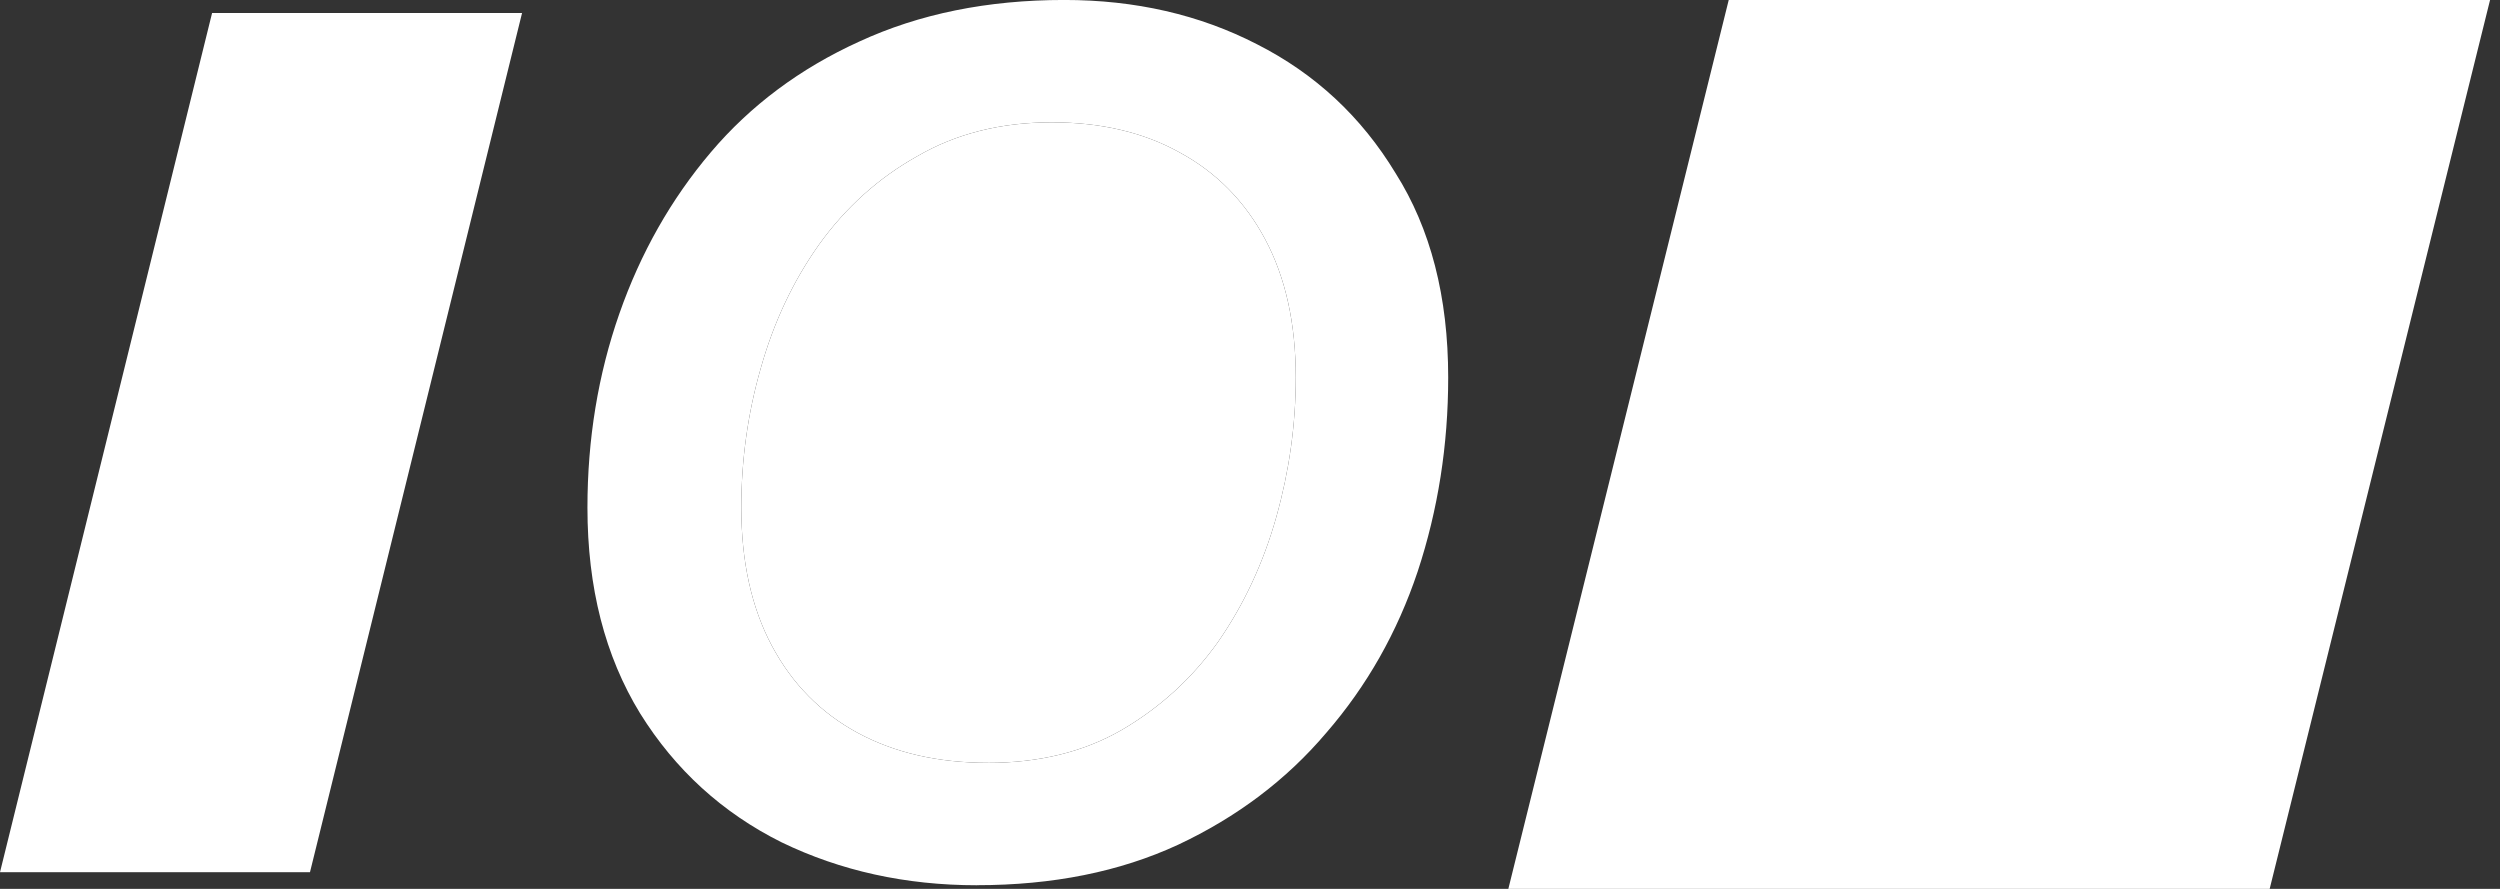 <!-- Generated by IcoMoon.io -->
<svg version="1.1" xmlns="http://www.w3.org/2000/svg" width="90" height="32" viewBox="0 0 90 32">
<rect x="0" y="0" width="90" height="32" fill="#333333" stroke="none"/>
<title>footer-logo</title>
<path fill="#fff" d="M18.794 0.469l-7.635 30.931h-11.159l7.635-30.931h11.159z"></path>
<path fill="#fff" d="M35.17 31.869c-2.562 0-4.907-0.516-7.036-1.547-2.129-1.062-3.826-2.609-5.090-4.64-1.264-2.062-1.896-4.53-1.896-7.405 0-2.468 0.383-4.796 1.148-6.983s1.863-4.124 3.293-5.811 3.21-3.015 5.339-3.984c2.162-1 4.624-1.5 7.385-1.5 2.562 0 4.874 0.531 6.936 1.593 2.096 1.062 3.759 2.609 4.99 4.64 1.264 2 1.896 4.452 1.896 7.358 0 2.437-0.366 4.765-1.098 6.983-0.732 2.187-1.83 4.124-3.293 5.811-1.431 1.687-3.21 3.031-5.339 4.030-2.096 0.969-4.508 1.453-7.236 1.453zM35.569 27.463c1.83 0 3.427-0.39 4.791-1.172 1.397-0.812 2.562-1.875 3.493-3.187 0.931-1.343 1.63-2.843 2.096-4.499s0.699-3.328 0.699-5.015c0-1.937-0.366-3.593-1.098-4.968s-1.763-2.421-3.094-3.14c-1.297-0.719-2.828-1.078-4.591-1.078-1.83 0-3.443 0.406-4.84 1.218-1.397 0.781-2.578 1.843-3.543 3.187-0.931 1.312-1.63 2.796-2.096 4.452-0.466 1.625-0.699 3.296-0.699 5.015 0 1.937 0.366 3.593 1.098 4.968s1.763 2.421 3.094 3.14 2.894 1.078 4.691 1.078z"></path>
<path fill="#fff" d="M35.569 27.463c1.83 0 3.427-0.39 4.791-1.172 1.397-0.812 2.562-1.875 3.493-3.187 0.931-1.343 1.63-2.843 2.096-4.499s0.699-3.328 0.699-5.015c0-1.937-0.366-3.593-1.098-4.968s-1.763-2.421-3.094-3.14c-1.297-0.719-2.828-1.078-4.591-1.078-1.83 0-3.443 0.406-4.84 1.218-1.397 0.781-2.578 1.843-3.543 3.187-0.931 1.312-1.63 2.796-2.096 4.452-0.466 1.625-0.699 3.296-0.699 5.015 0 1.937 0.366 3.593 1.098 4.968s1.763 2.421 3.094 3.14 2.894 1.078 4.691 1.078z"></path>
<path fill="#fff" d="M62.234 0h27.408l-7.934 32h-27.408l7.934-32z"></path>
</svg>
